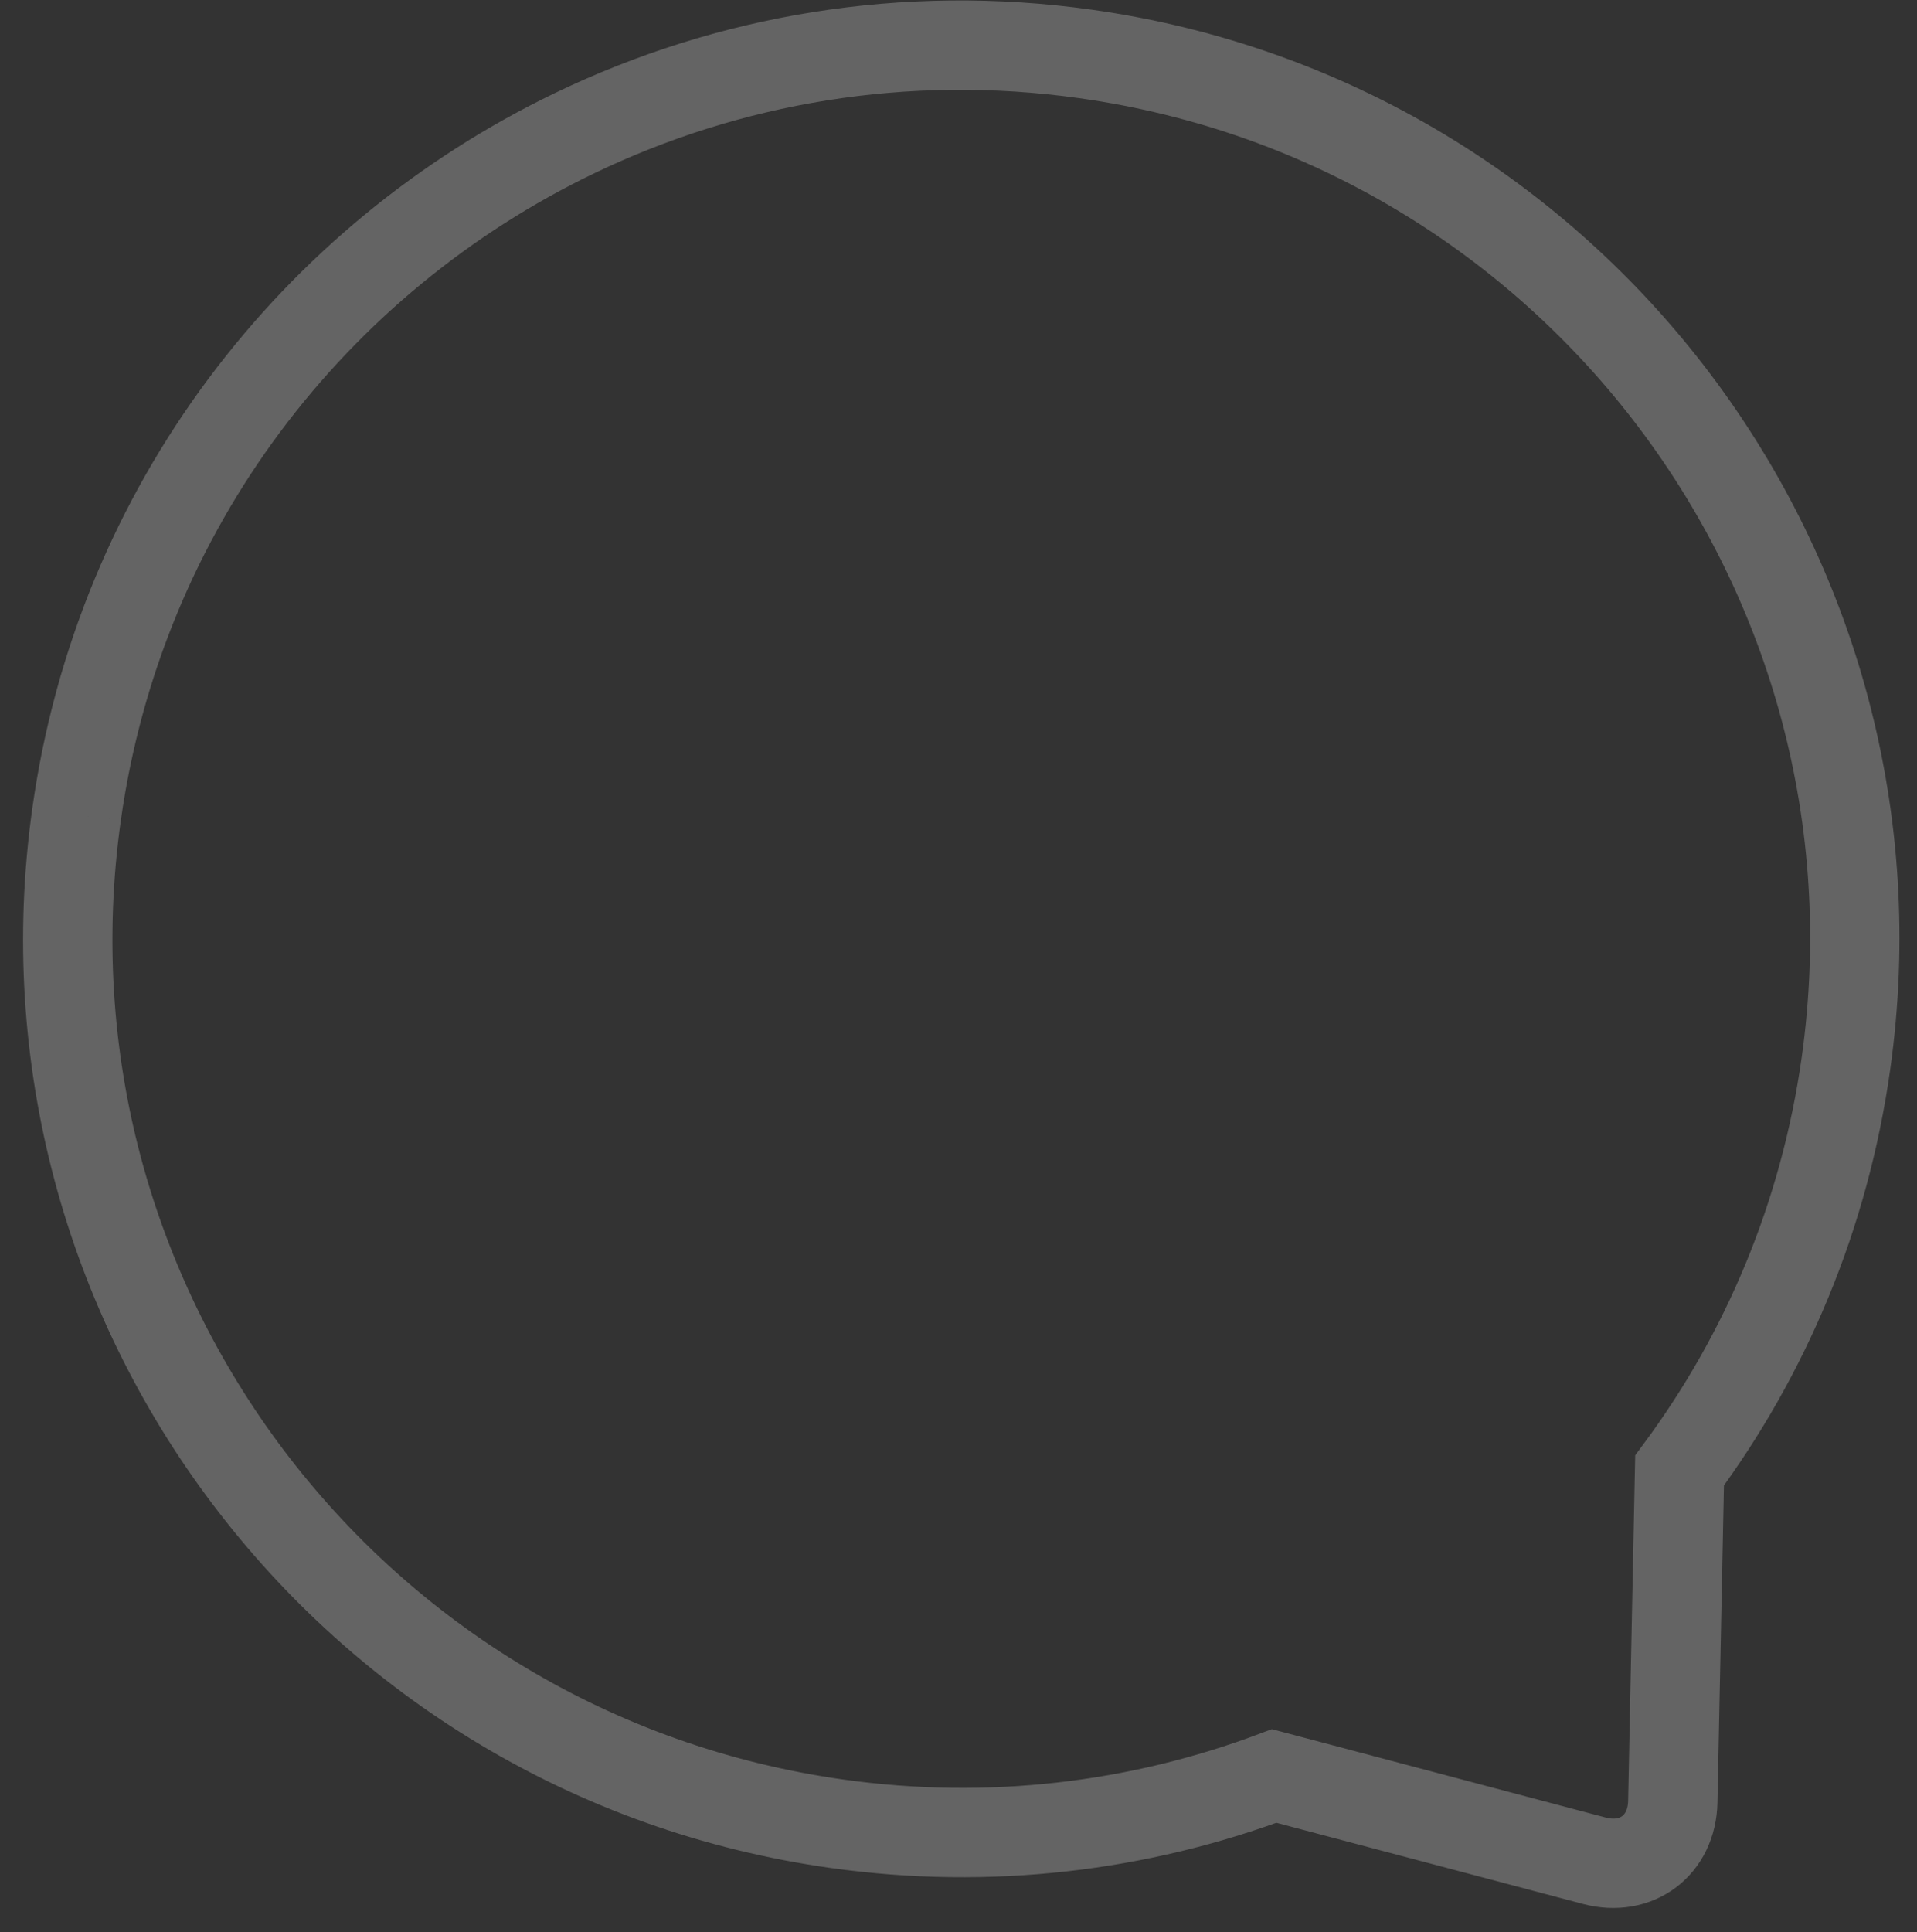<?xml version="1.0" encoding="utf-8"?>
<!-- Generator: Adobe Illustrator 16.0.4, SVG Export Plug-In . SVG Version: 6.00 Build 0)  -->
<!DOCTYPE svg PUBLIC "-//W3C//DTD SVG 1.1//EN" "http://www.w3.org/Graphics/SVG/1.1/DTD/svg11.dtd">
<svg version="1.1" id="Layer_1" xmlns="http://www.w3.org/2000/svg" xmlns:xlink="http://www.w3.org/1999/xlink" x="0px" y="0px"
	 width="514.974px" height="518.975px" viewBox="0 0 514.974 518.975" enable-background="new 0 0 514.974 518.975"
	 xml:space="preserve">
<rect x="0" y="0" width="514.974" height="518.975" fill="#333333" stroke="none"/>
<g>
	<defs>
		<rect id="SVGID_1_" x="-115.604" y="-476.6" width="750" height="1334"/>
	</defs>
	<clipPath id="SVGID_2_">
		<use xlink:href="#SVGID_1_"  overflow="visible"/>
	</clipPath>
	<g opacity="0.24" clip-path="url(#SVGID_2_)" enable-background="new    ">
		<g>
			<defs>
				<rect id="SVGID_3_" x="-21.604" y="-102.6" width="560" height="762"/>
			</defs>
			<clipPath id="SVGID_4_">
				<use xlink:href="#SVGID_3_"  overflow="visible"/>
			</clipPath>
			<g clip-path="url(#SVGID_4_)">
				<defs>
					<rect id="SVGID_5_" x="-95.604" y="-102.6" width="730" height="762"/>
				</defs>
				<clipPath id="SVGID_6_">
					<use xlink:href="#SVGID_5_"  overflow="visible"/>
				</clipPath>
				<path clip-path="url(#SVGID_6_)" fill="none" stroke="#FFFFFF" stroke-width="24" stroke-miterlimit="10" d="M20.568,218.748
					C32.169,136.174,84.505,69.352,154.411,35.737c41.215-19.819,88.538-28.094,137.221-21.25
					C422.892,32.93,514.343,154.29,495.896,285.553c-5.773,41.074-21.627,78.246-44.705,109.378l-1.819,88.939
					c-0.24,11.739-9.727,18.888-21.081,15.886l-85.992-22.766c-36.287,13.603-76.393,18.596-117.467,12.823
					C93.571,471.364,2.119,350.005,20.568,218.748"/>
			</g>
		</g>
	</g>
</g>
<g>
</g>
<g>
</g>
<g>
</g>
<g>
</g>
<g>
</g>
<g>
</g>
</svg>
